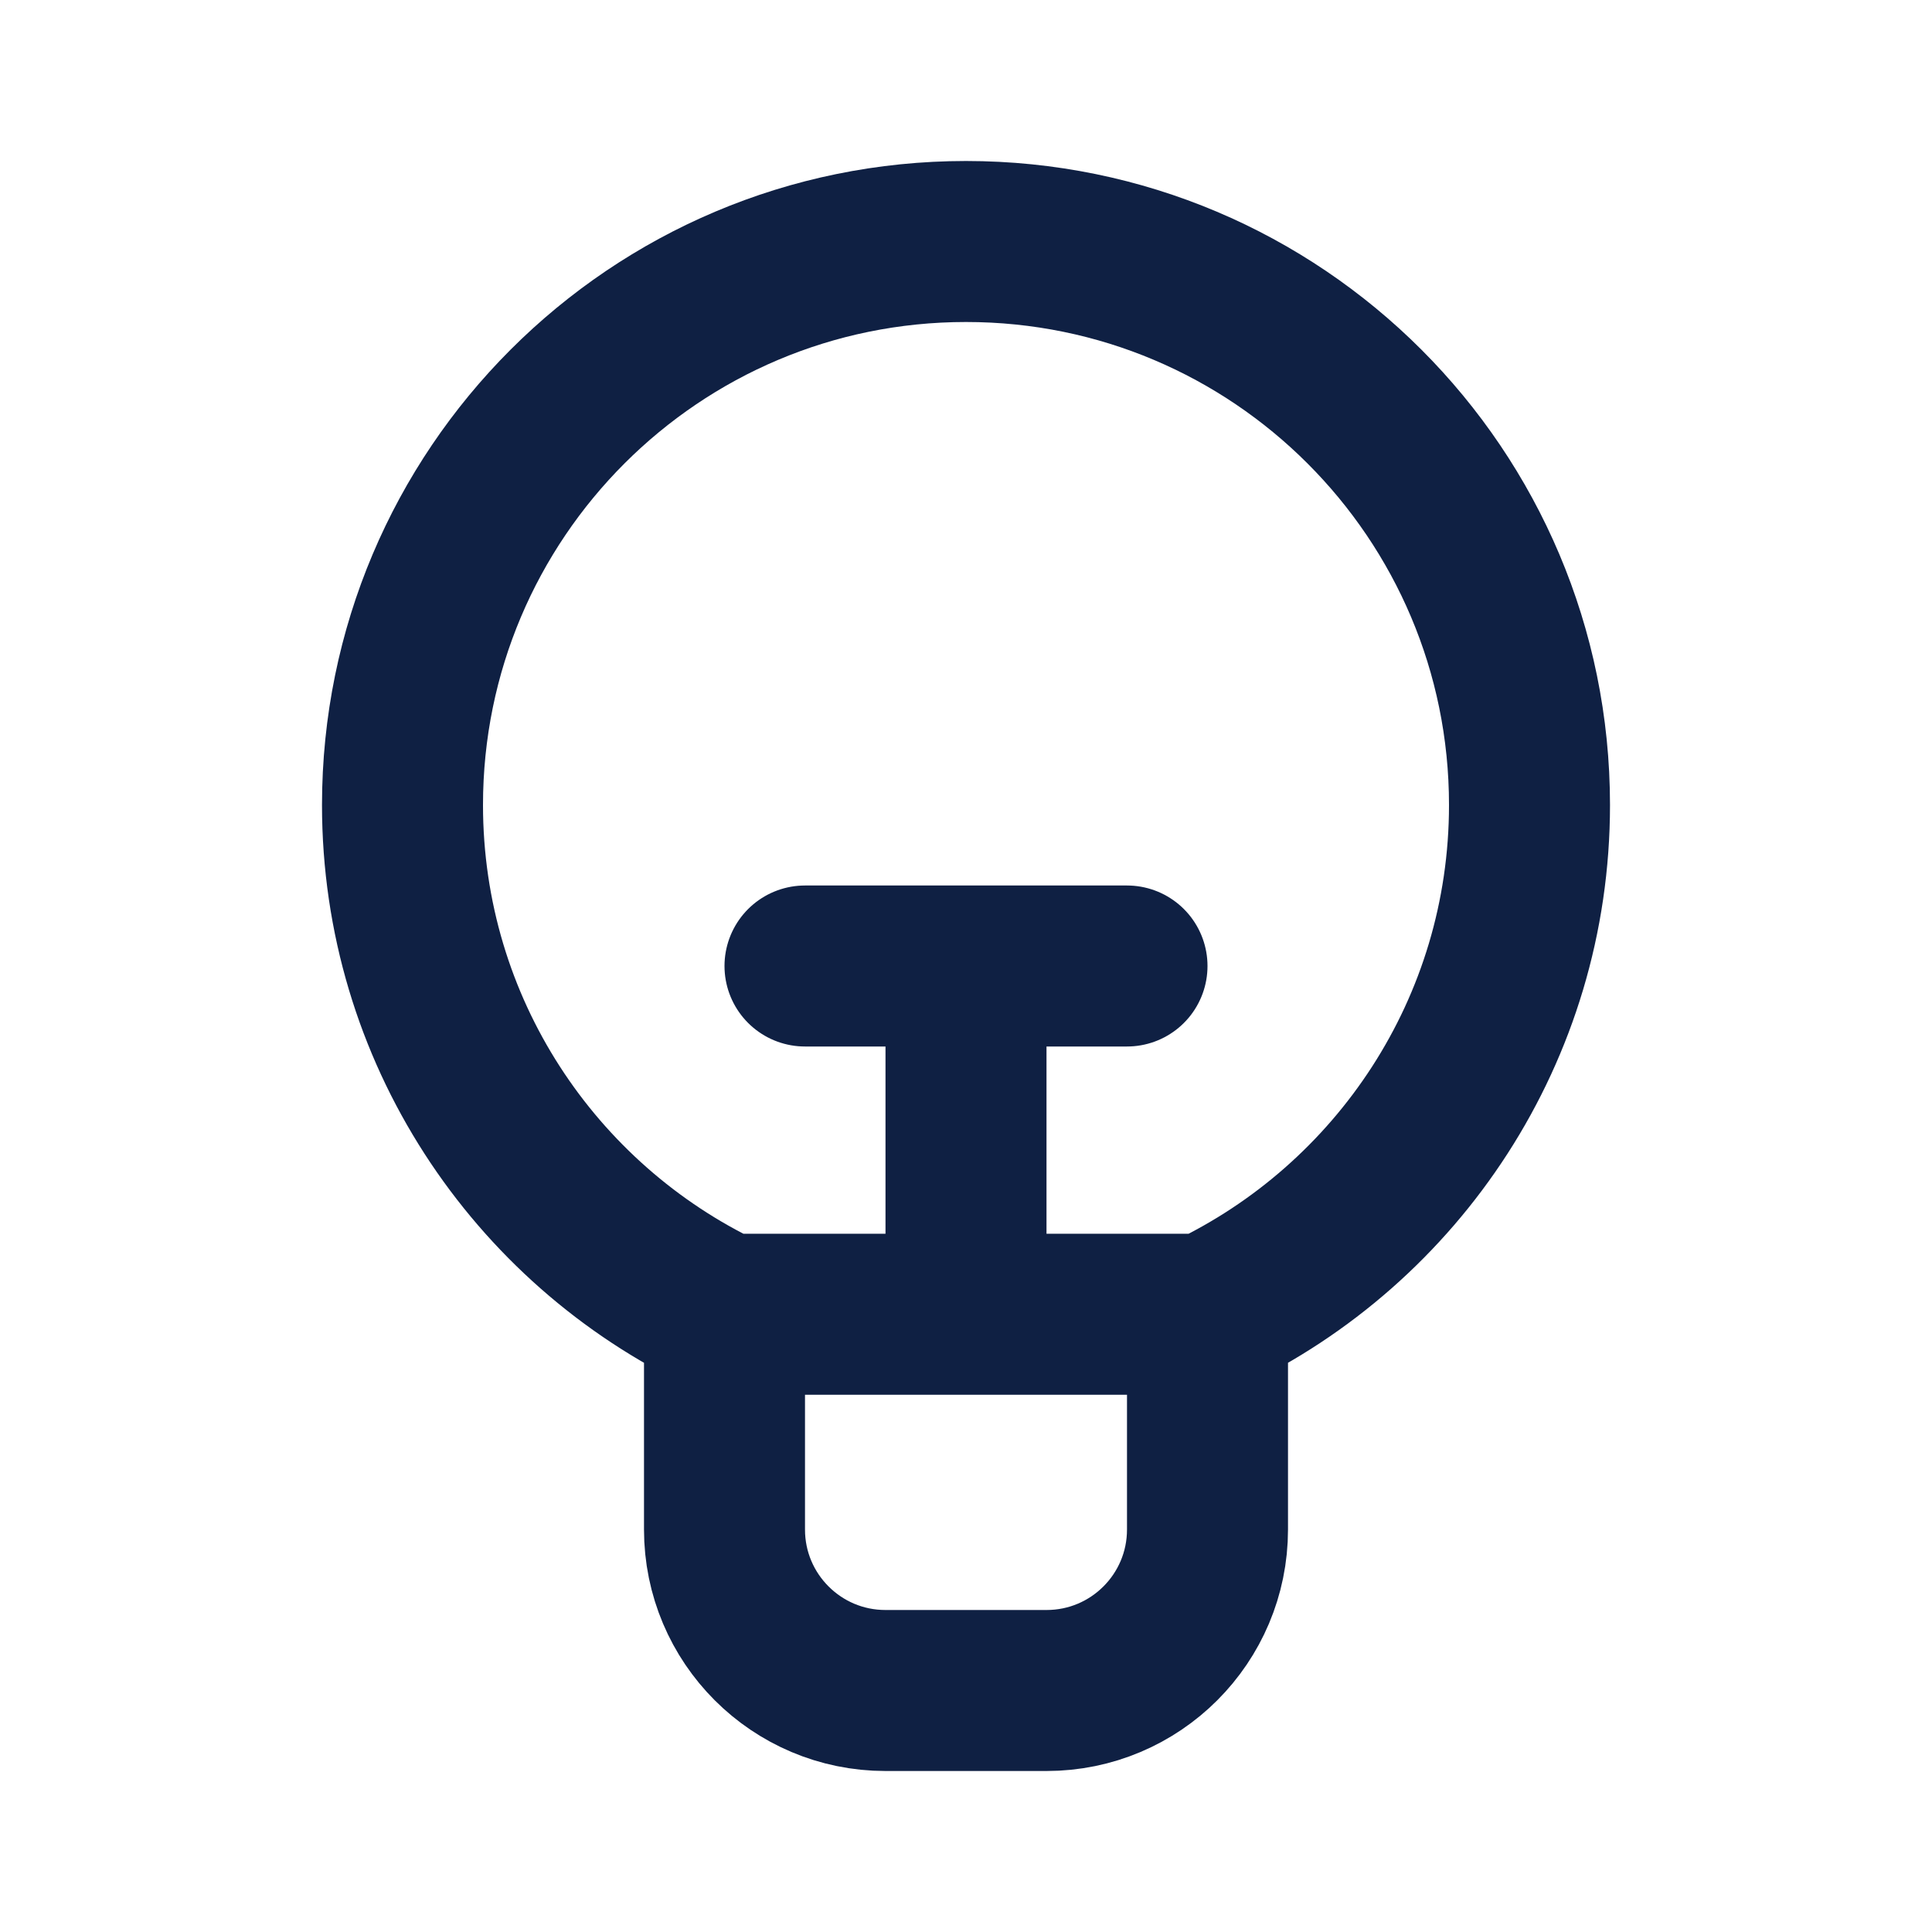 <svg width="24" height="24" viewBox="0 0 24 24" fill="none" xmlns="http://www.w3.org/2000/svg">
<path d="M15 16.326V19C15 20.105 14.105 21 13 21H11C9.895 21 9 20.105 9 19L9 16.326M15 16.326C17.365 15.203 19 12.792 19 10C19 6.134 15.866 3 12 3C8.134 3 5 6.134 5 10C5 12.792 6.635 15.203 9 16.326M15 16.326H9M12 16V12M10 12H14" stroke="#0F2043" stroke-width="2" stroke-linecap="round"/>
</svg>
